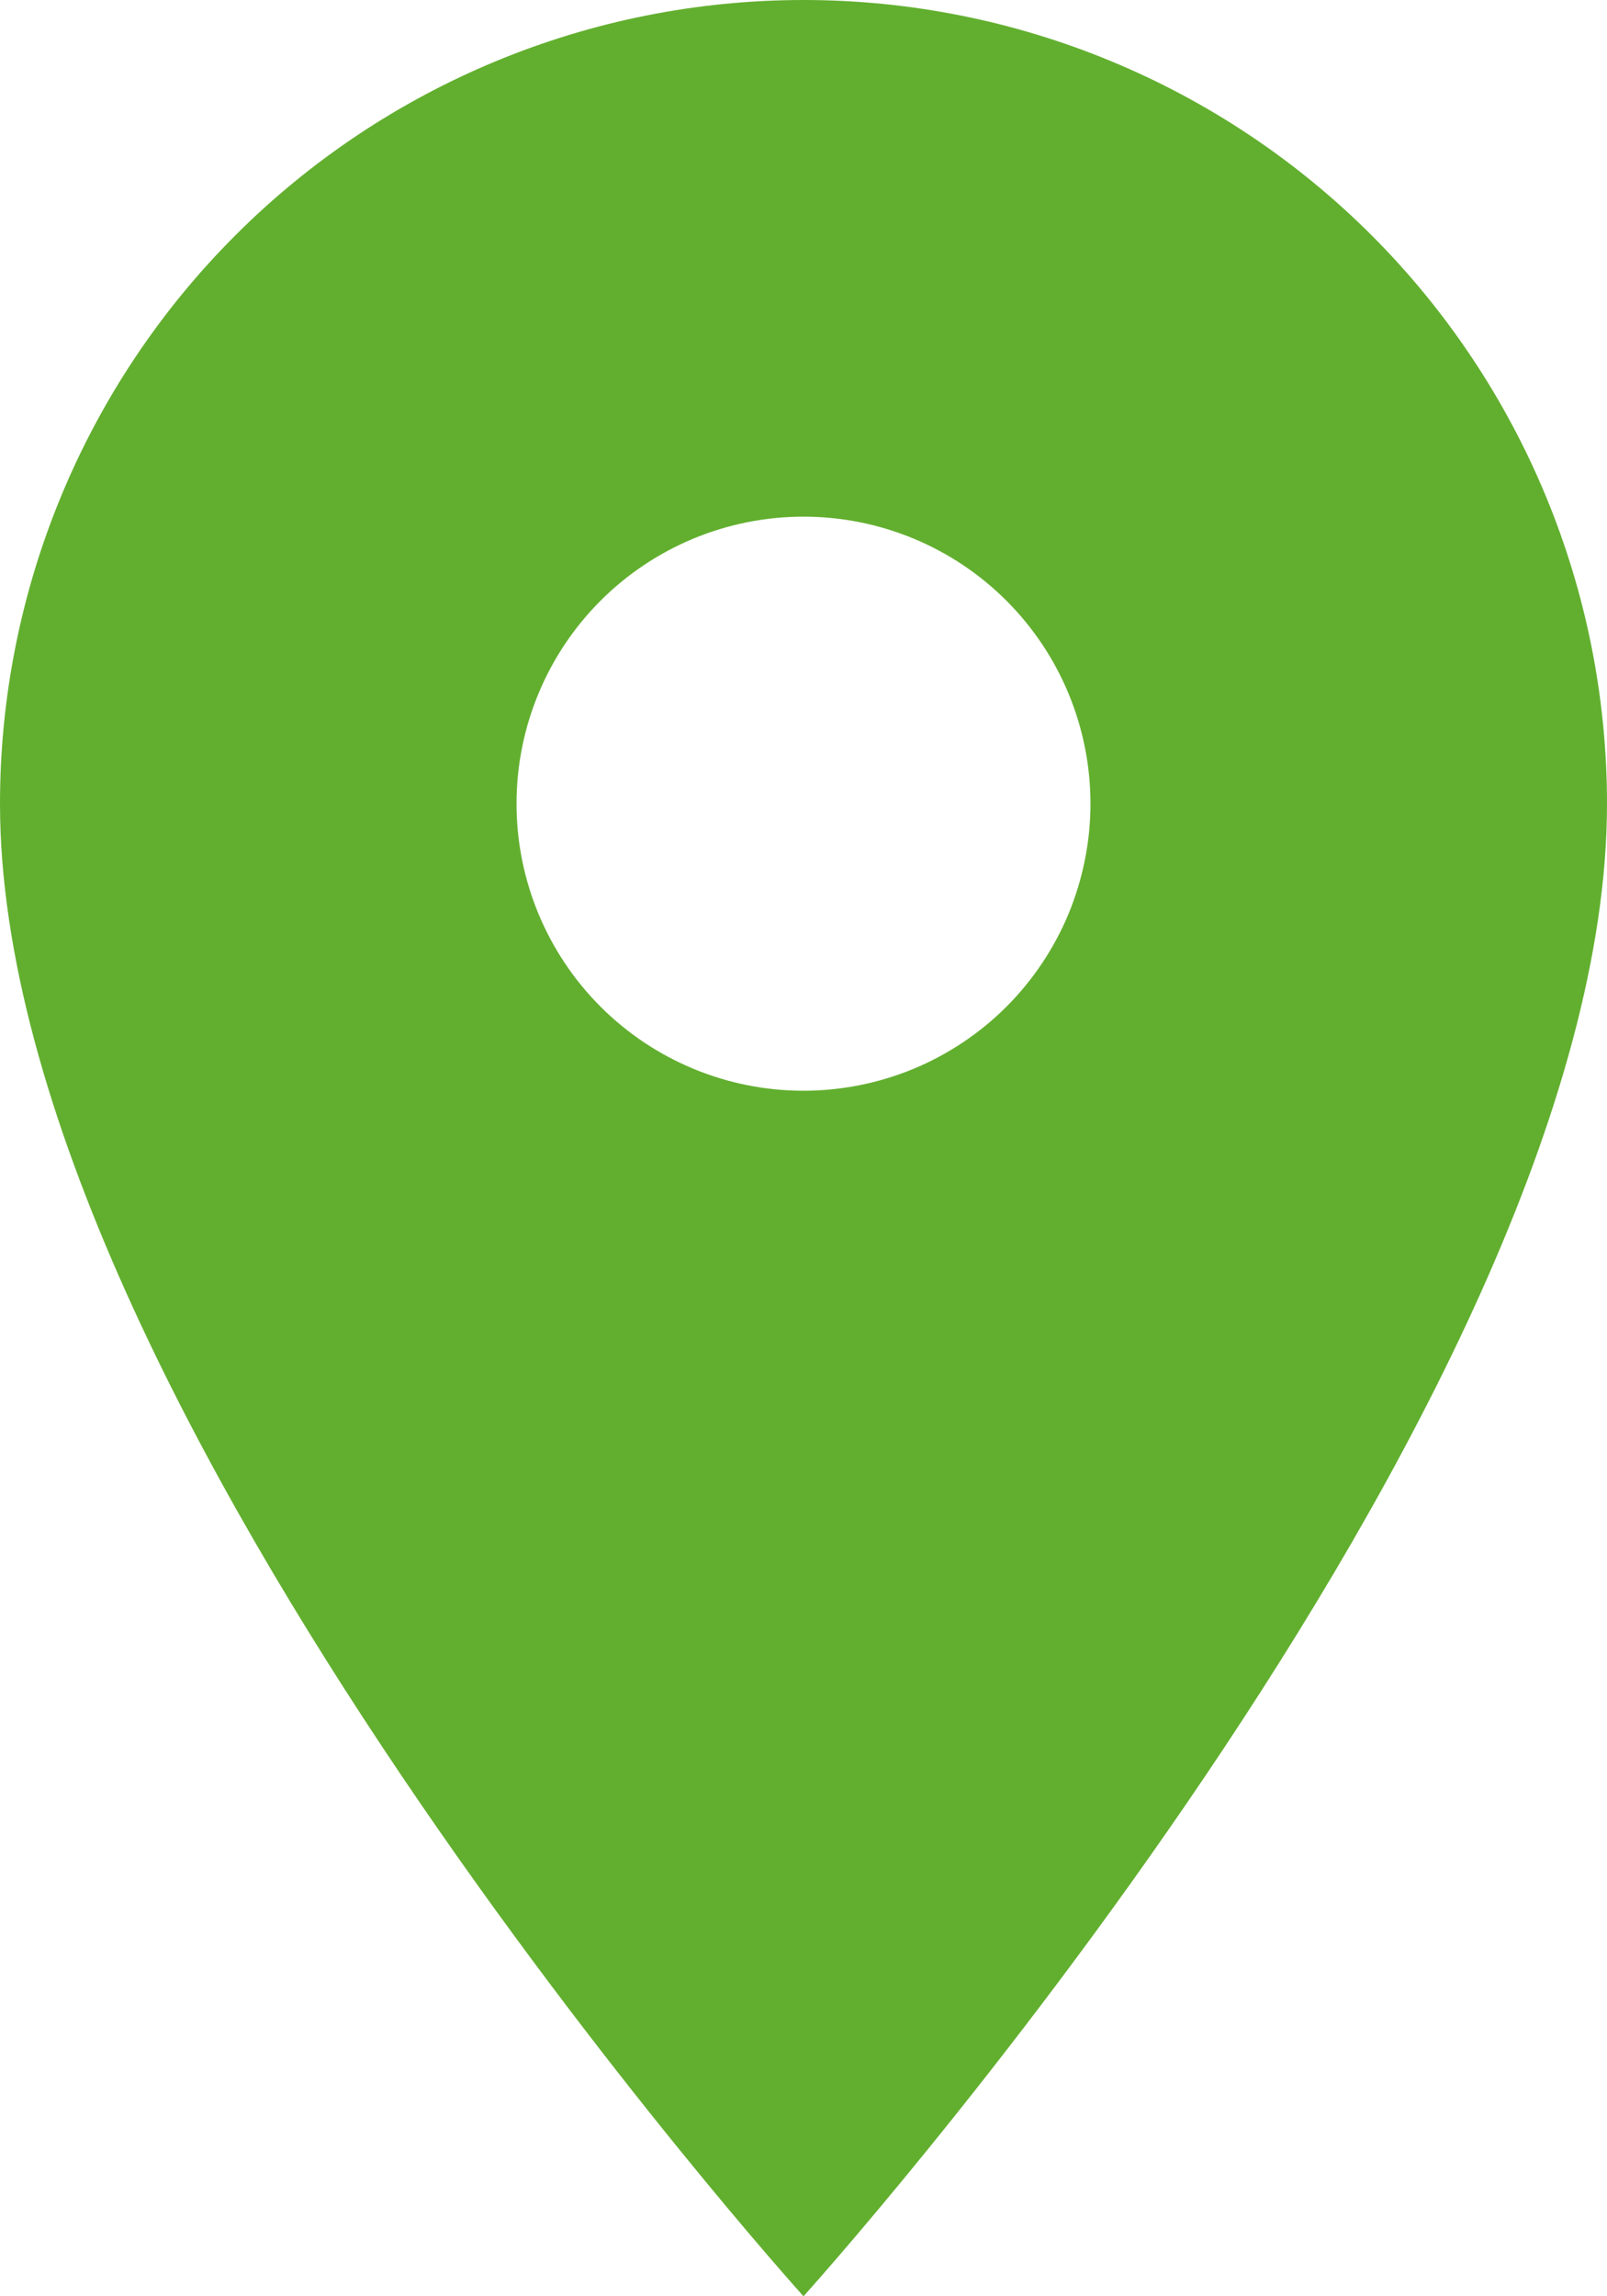<svg width="14" height="20" viewBox="0 0 14 20" fill="none" xmlns="http://www.w3.org/2000/svg">
<path id="Vector" d="M7 9.5C6.337 9.5 5.701 9.237 5.232 8.768C4.763 8.299 4.5 7.663 4.5 7C4.5 6.337 4.763 5.701 5.232 5.232C5.701 4.763 6.337 4.5 7 4.5C7.663 4.5 8.299 4.763 8.768 5.232C9.237 5.701 9.5 6.337 9.5 7C9.5 7.328 9.435 7.653 9.31 7.957C9.184 8.26 9 8.536 8.768 8.768C8.536 9 8.26 9.184 7.957 9.31C7.653 9.435 7.328 9.5 7 9.5ZM7 0C5.143 0 3.363 0.737 2.05 2.05C0.737 3.363 0 5.143 0 7C0 12.25 7 20 7 20C7 20 14 12.25 14 7C14 5.143 13.262 3.363 11.95 2.05C10.637 0.737 8.857 0 7 0Z" fill="#62AF2F"/>
</svg>
